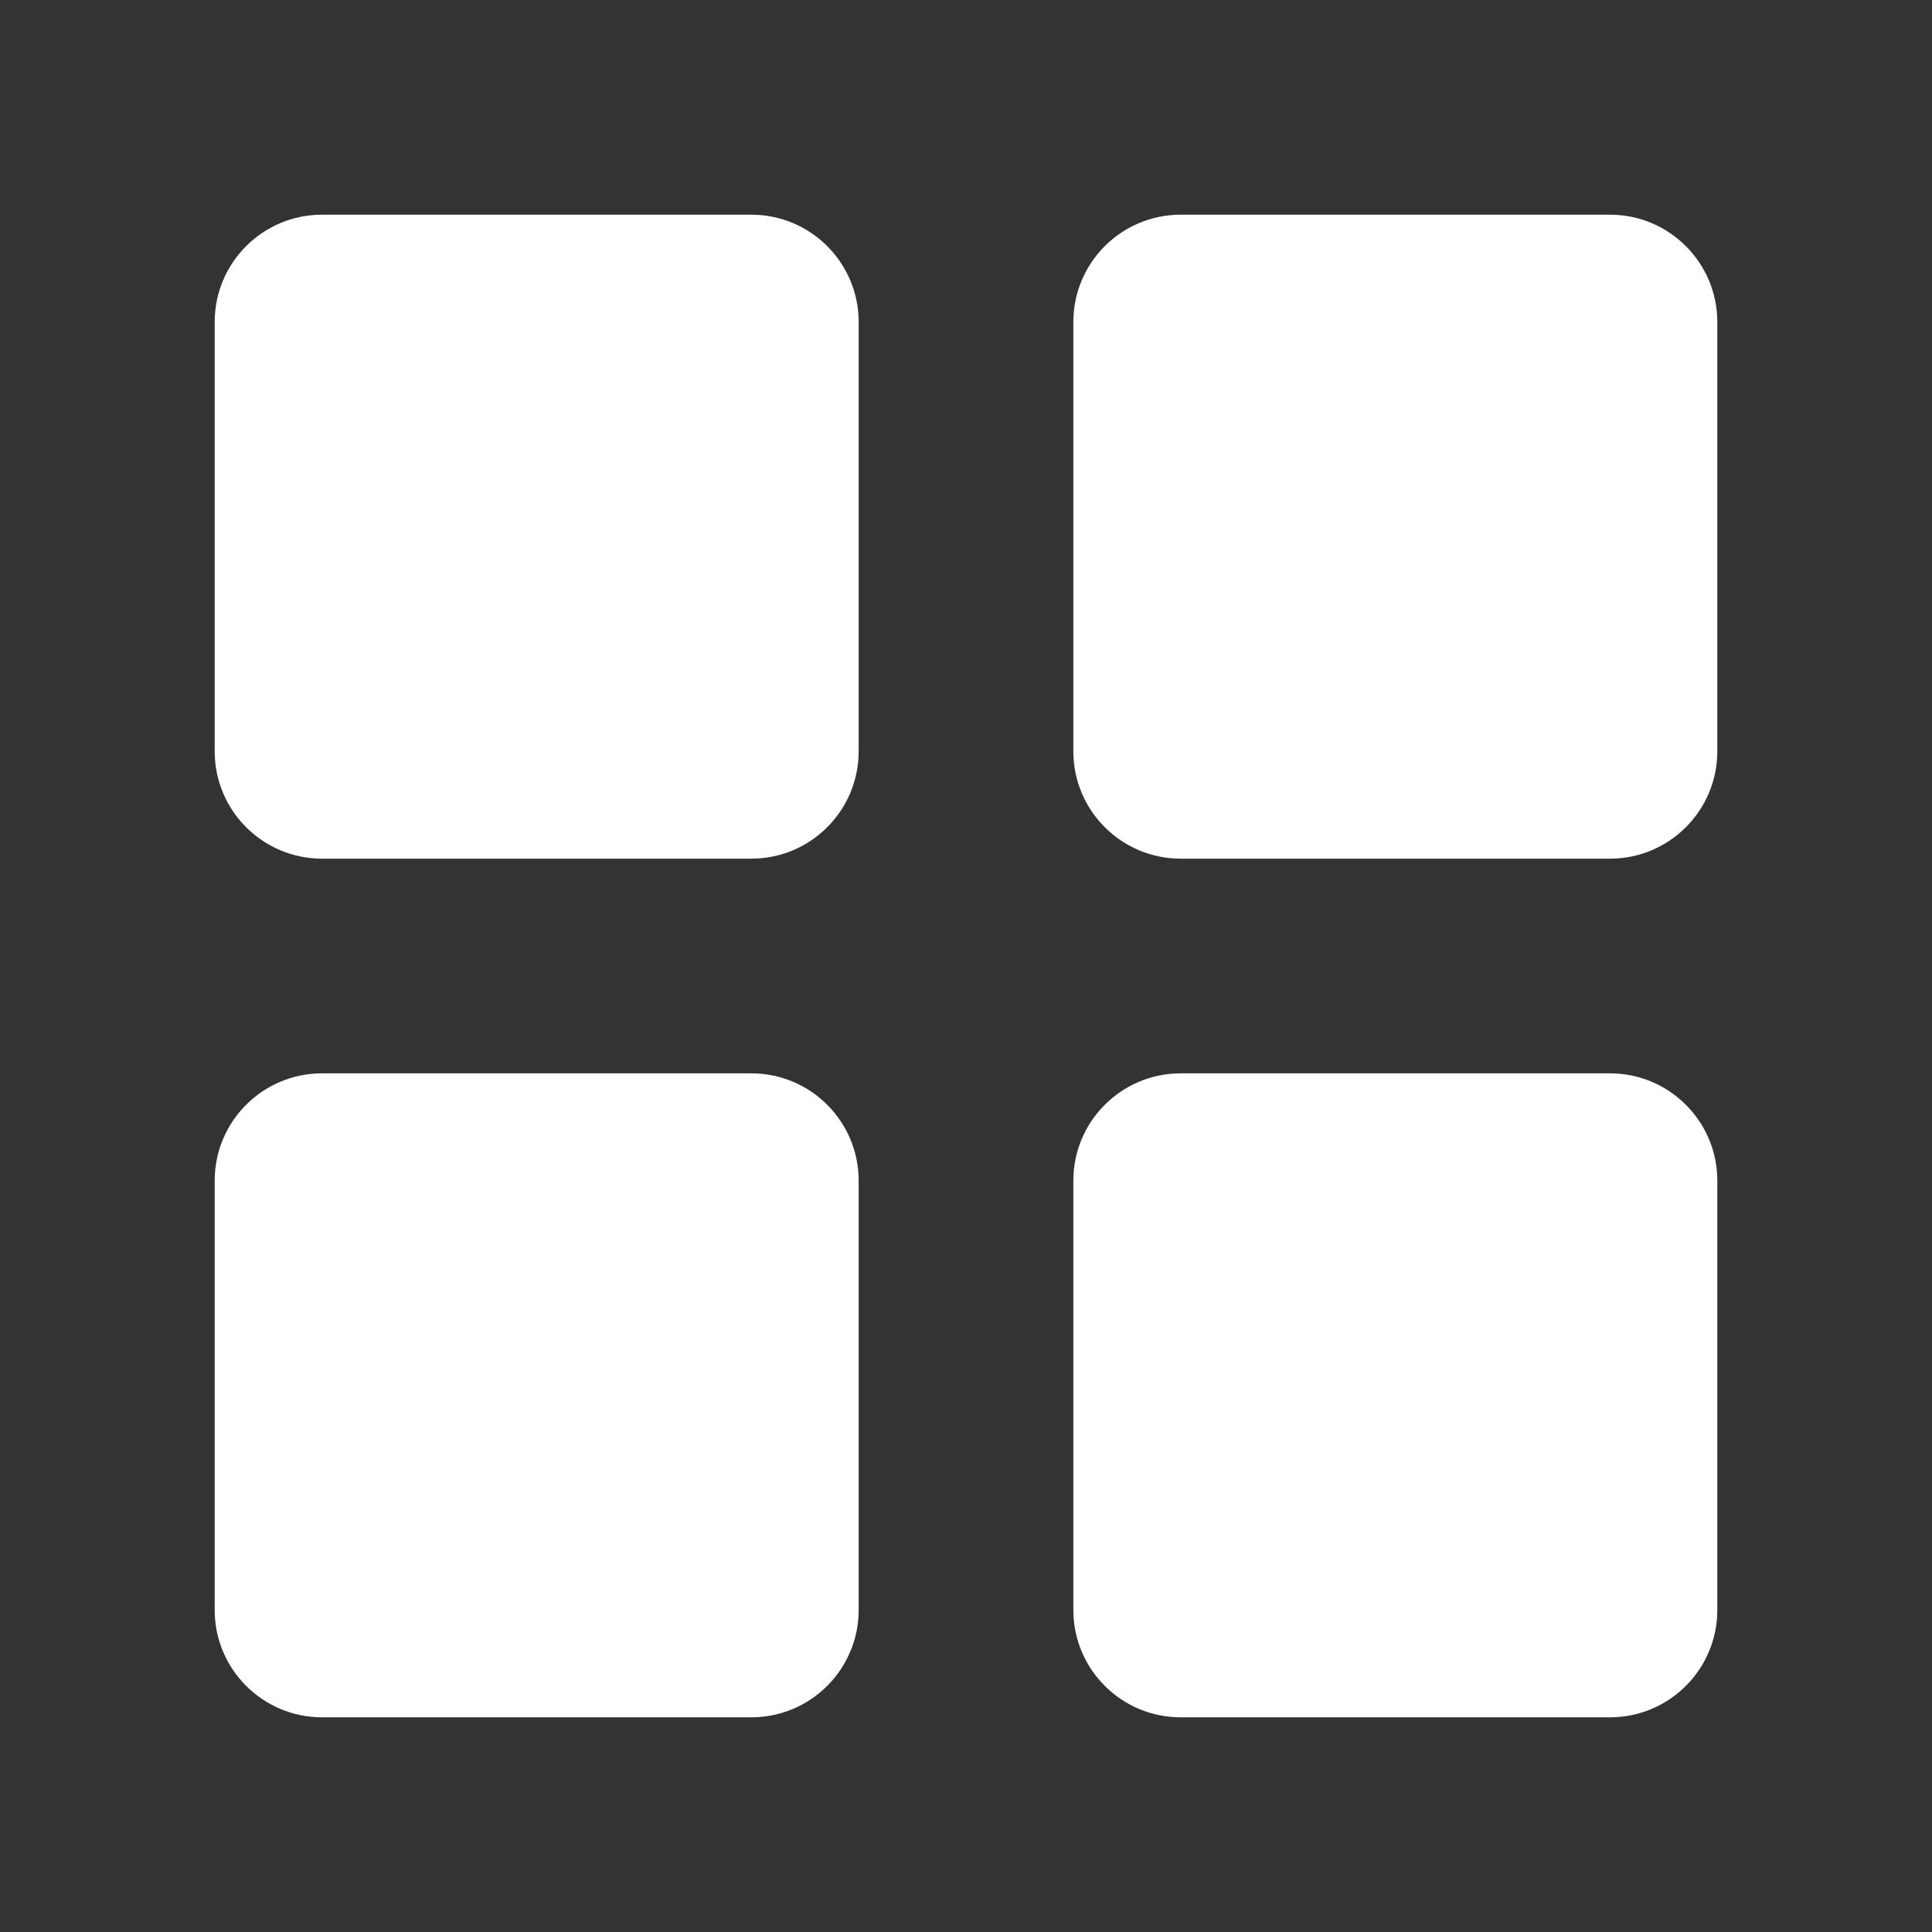 <svg width="25" height="25" viewBox="0 0 25 25" fill="none" xmlns="http://www.w3.org/2000/svg">
<rect x="0" y="0" width="25" height="25" fill="#333333" stroke="none"/>
<path d="M9.722 2.778H4.167C3.4 2.778 2.778 3.4 2.778 4.167V9.722C2.778 10.489 3.4 11.111 4.167 11.111H9.722C10.489 11.111 11.111 10.489 11.111 9.722V4.167C11.111 3.4 10.489 2.778 9.722 2.778Z" fill="white"/>
<path d="M20.833 2.778H15.278C14.511 2.778 13.889 3.4 13.889 4.167V9.722C13.889 10.489 14.511 11.111 15.278 11.111H20.833C21.6 11.111 22.222 10.489 22.222 9.722V4.167C22.222 3.4 21.6 2.778 20.833 2.778Z" fill="white"/>
<path d="M9.722 13.889H4.167C3.4 13.889 2.778 14.511 2.778 15.278V20.833C2.778 21.6 3.4 22.222 4.167 22.222H9.722C10.489 22.222 11.111 21.6 11.111 20.833V15.278C11.111 14.511 10.489 13.889 9.722 13.889Z" fill="white"/>
<path d="M20.833 13.889H15.278C14.511 13.889 13.889 14.511 13.889 15.278V20.833C13.889 21.6 14.511 22.222 15.278 22.222H20.833C21.6 22.222 22.222 21.6 22.222 20.833V15.278C22.222 14.511 21.6 13.889 20.833 13.889Z" fill="white"/>
</svg>
